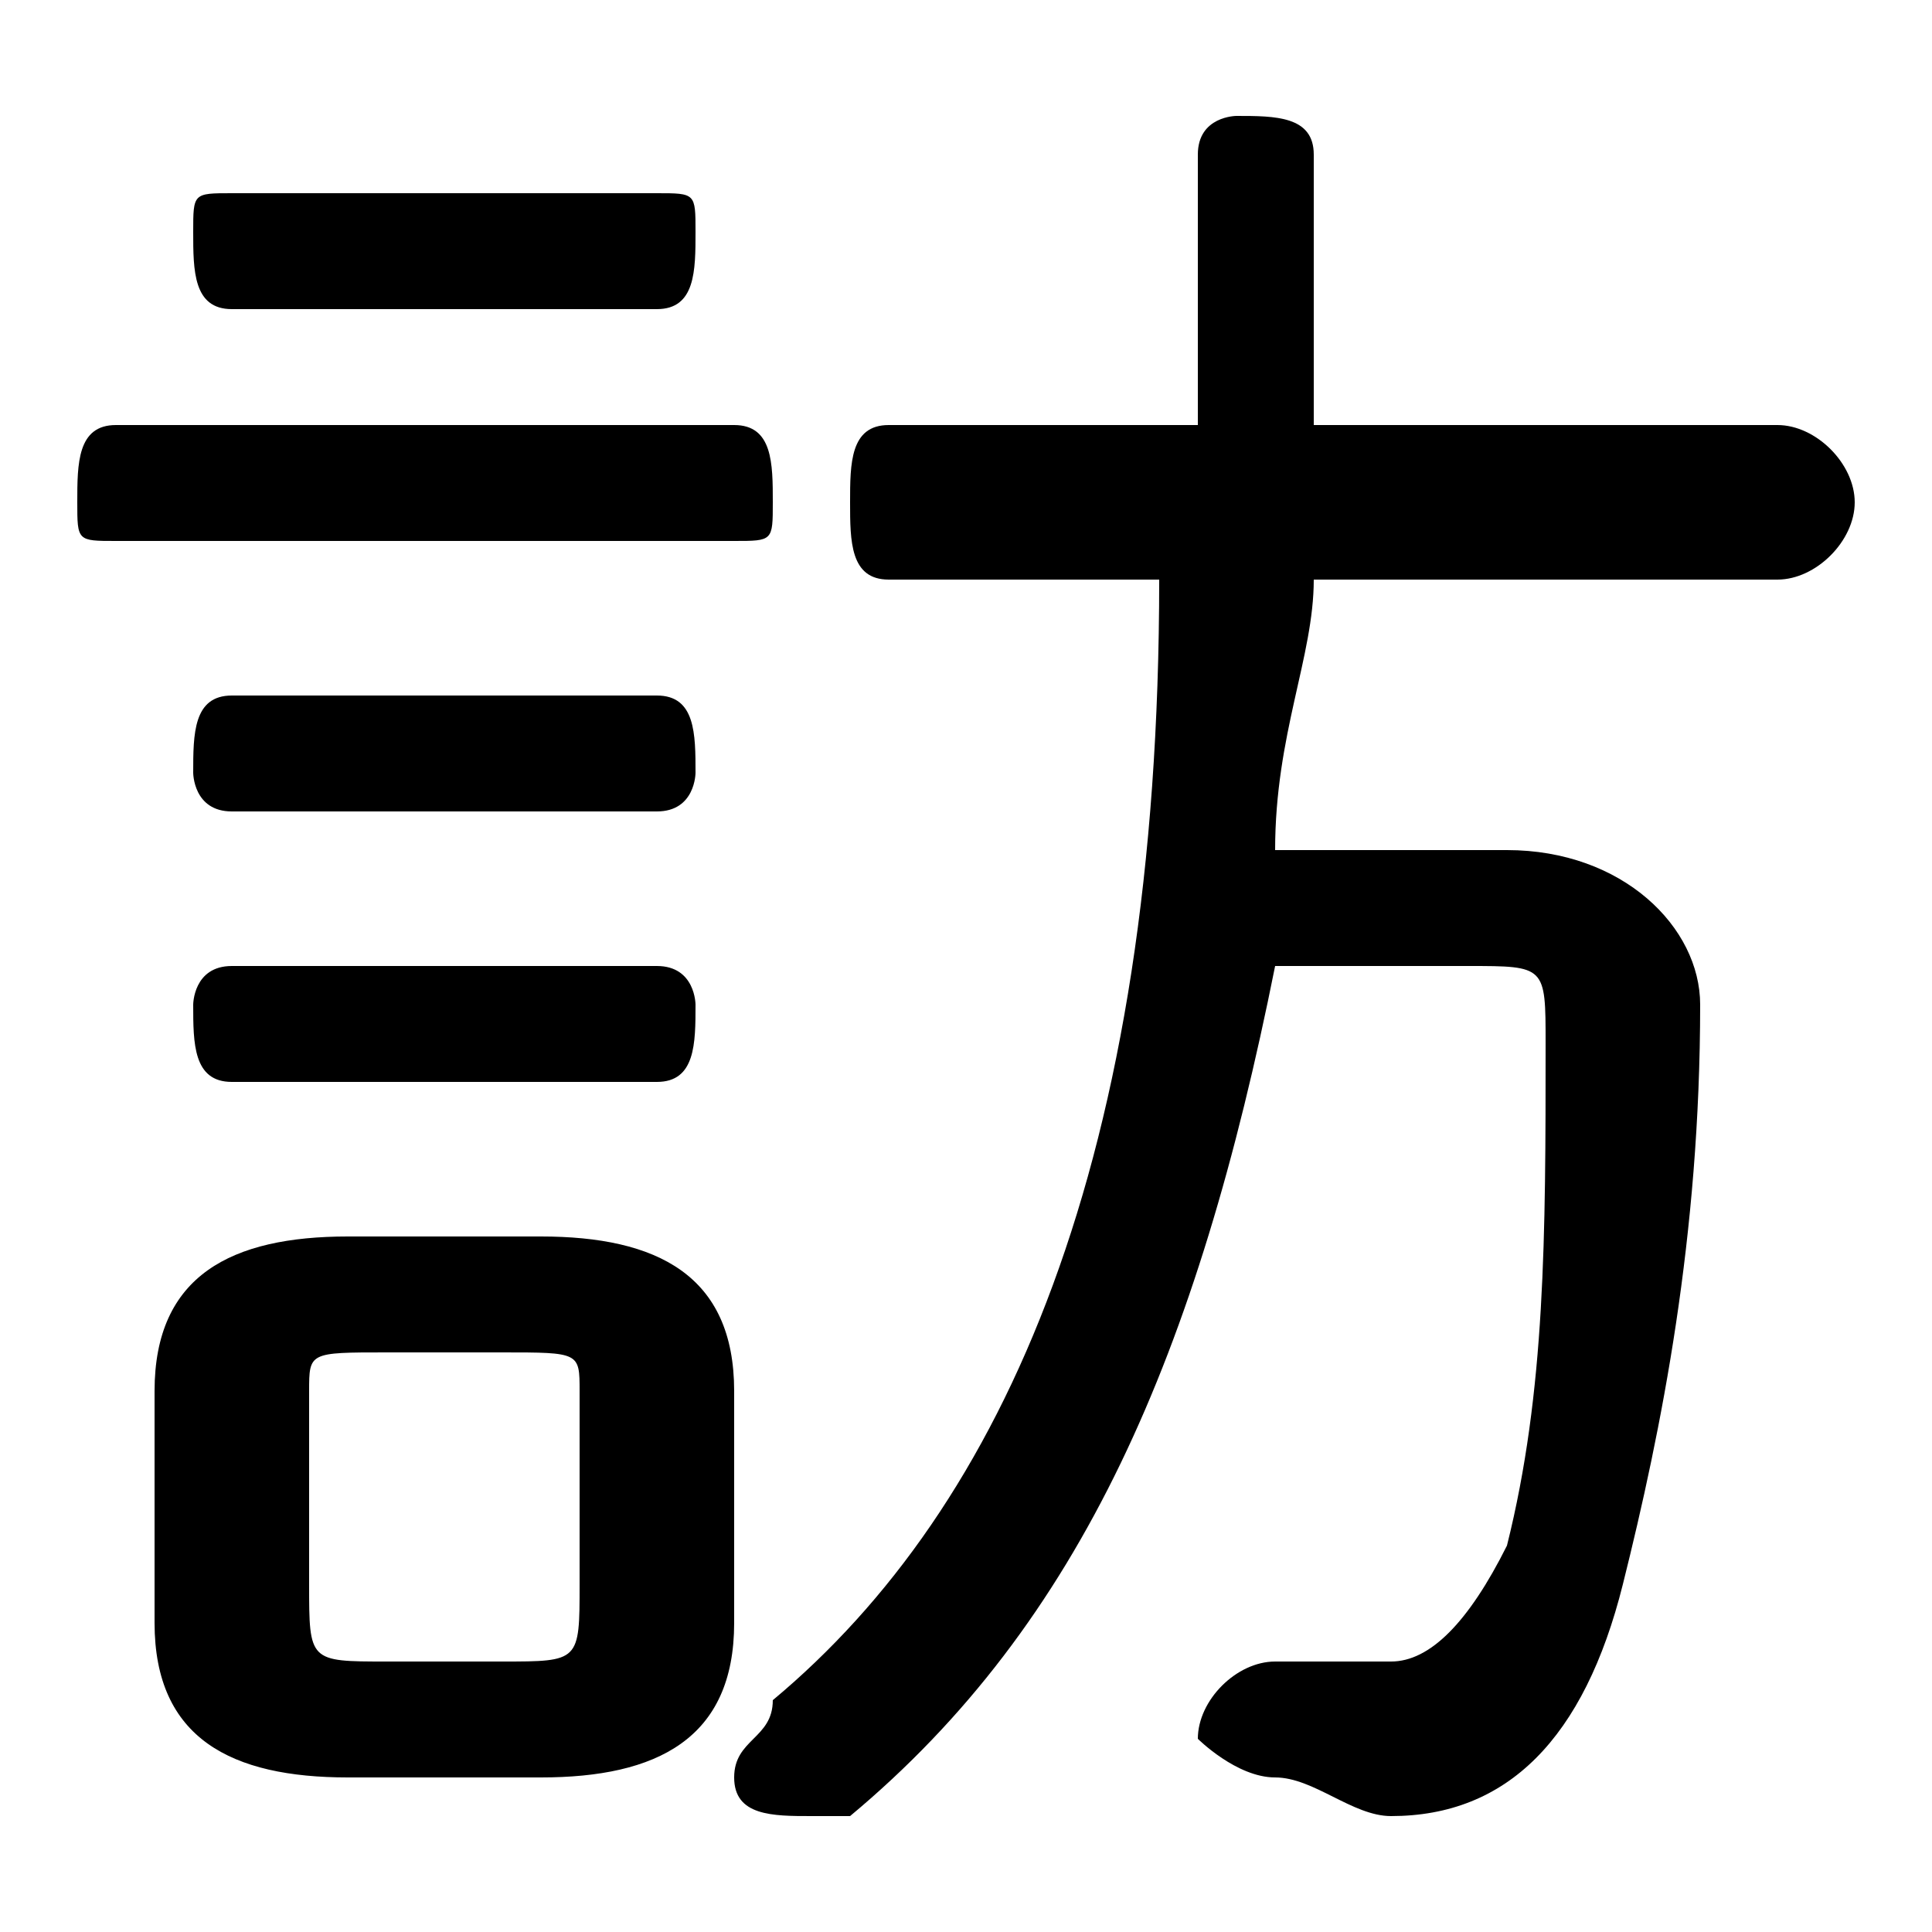 <svg xmlns="http://www.w3.org/2000/svg" viewBox="0 -44.0 50.0 50.0">
    <rect x="0" y="-44.0" width="50.0" height="50.0" fill="#808080" stroke="none"/>
    <g transform="scale(1, -1)">
        <!-- ボディの枠 -->
        <rect x="0" y="-6.0" width="50.0" height="50.0"
            stroke="white" fill="white"/>
        <!-- グリフ座標系の原点 -->
        <circle cx="0" cy="0" r="5" fill="white"/>
        <!-- グリフのアウトライン -->
        <g style="fill:black;stroke:#000000;stroke-width:0;stroke-linecap:round;stroke-linejoin:round;">
        <path d="M 14.0 -2.0 C 17.0 -2.0 19.0 -1.0 19.0 2.0 L 19.0 8.0 C 19.0 11.0 17.0 12.0 14.0 12.0 L 9.0 12.0 C 6.0 12.0 4.0 11.0 4.0 8.0 L 4.0 2.0 C 4.0 -1.0 6.0 -2.0 9.0 -2.0 Z M 10.0 1.0 C 8.0 1.0 8.0 1.0 8.0 3.0 L 8.0 8.0 C 8.0 9.0 8.0 9.0 10.0 9.0 L 13.0 9.0 C 15.0 9.0 15.0 9.0 15.0 8.0 L 15.0 3.0 C 15.0 1.0 15.0 1.0 13.0 1.0 Z M 30.0 29.0 C 30.0 14.0 26.0 5.0 20.0 -0.0 C 20.0 -1.0 19.0 -1.0 19.0 -2.0 C 19.0 -3.0 20.0 -3.0 21.0 -3.0 C 21.0 -3.0 22.0 -3.0 22.0 -3.0 C 28.0 2.0 31.0 9.0 33.0 19.0 L 38.0 19.0 C 40.0 19.0 40.0 19.0 40.0 17.0 C 40.0 12.0 40.0 8.0 39.0 4.0 C 38.0 2.0 37.0 1.0 36.0 1.0 C 35.0 1.0 34.0 1.0 33.0 1.0 C 32.0 1.0 31.0 0.0 31.0 -1.0 C 31.0 -1.0 32.0 -2.0 33.0 -2.0 C 34.0 -2.0 35.0 -3.0 36.0 -3.0 C 39.0 -3.0 41.0 -1.0 42.0 3.0 C 43.0 7.0 44.0 12.0 44.0 18.0 C 44.0 20.0 42.0 22.0 39.0 22.0 L 33.0 22.0 C 33.0 25.0 34.0 27.0 34.0 29.0 L 46.0 29.0 C 47.0 29.0 48.0 30.0 48.0 31.0 C 48.0 32.0 47.0 33.0 46.0 33.0 L 34.0 33.0 L 34.0 40.0 C 34.0 41.0 33.0 41.0 32.0 41.0 C 32.0 41.0 31.0 41.0 31.0 40.0 L 31.0 33.0 L 23.0 33.0 C 22.0 33.0 22.0 32.0 22.0 31.0 C 22.0 30.0 22.0 29.0 23.0 29.0 Z M 19.0 30.0 C 20.0 30.0 20.0 30.0 20.0 31.0 C 20.0 32.0 20.0 33.0 19.0 33.0 L 3.0 33.0 C 2.0 33.0 2.0 32.0 2.0 31.0 C 2.0 30.0 2.0 30.0 3.0 30.0 Z M 17.0 36.0 C 18.0 36.0 18.0 37.0 18.0 38.0 C 18.0 39.0 18.0 39.0 17.0 39.0 L 6.0 39.0 C 5.0 39.0 5.0 39.0 5.0 38.0 C 5.0 37.0 5.0 36.0 6.0 36.0 Z M 17.0 23.0 C 18.0 23.0 18.0 24.0 18.0 24.0 C 18.0 25.0 18.0 26.0 17.0 26.0 L 6.0 26.0 C 5.0 26.0 5.0 25.0 5.0 24.0 C 5.0 24.0 5.0 23.0 6.0 23.0 Z M 17.0 16.0 C 18.0 16.0 18.0 17.0 18.0 18.0 C 18.0 18.0 18.0 19.0 17.0 19.0 L 6.0 19.0 C 5.0 19.0 5.0 18.0 5.0 18.0 C 5.0 17.0 5.0 16.0 6.0 16.0 Z"/>
    </g>
    </g>
</svg>
